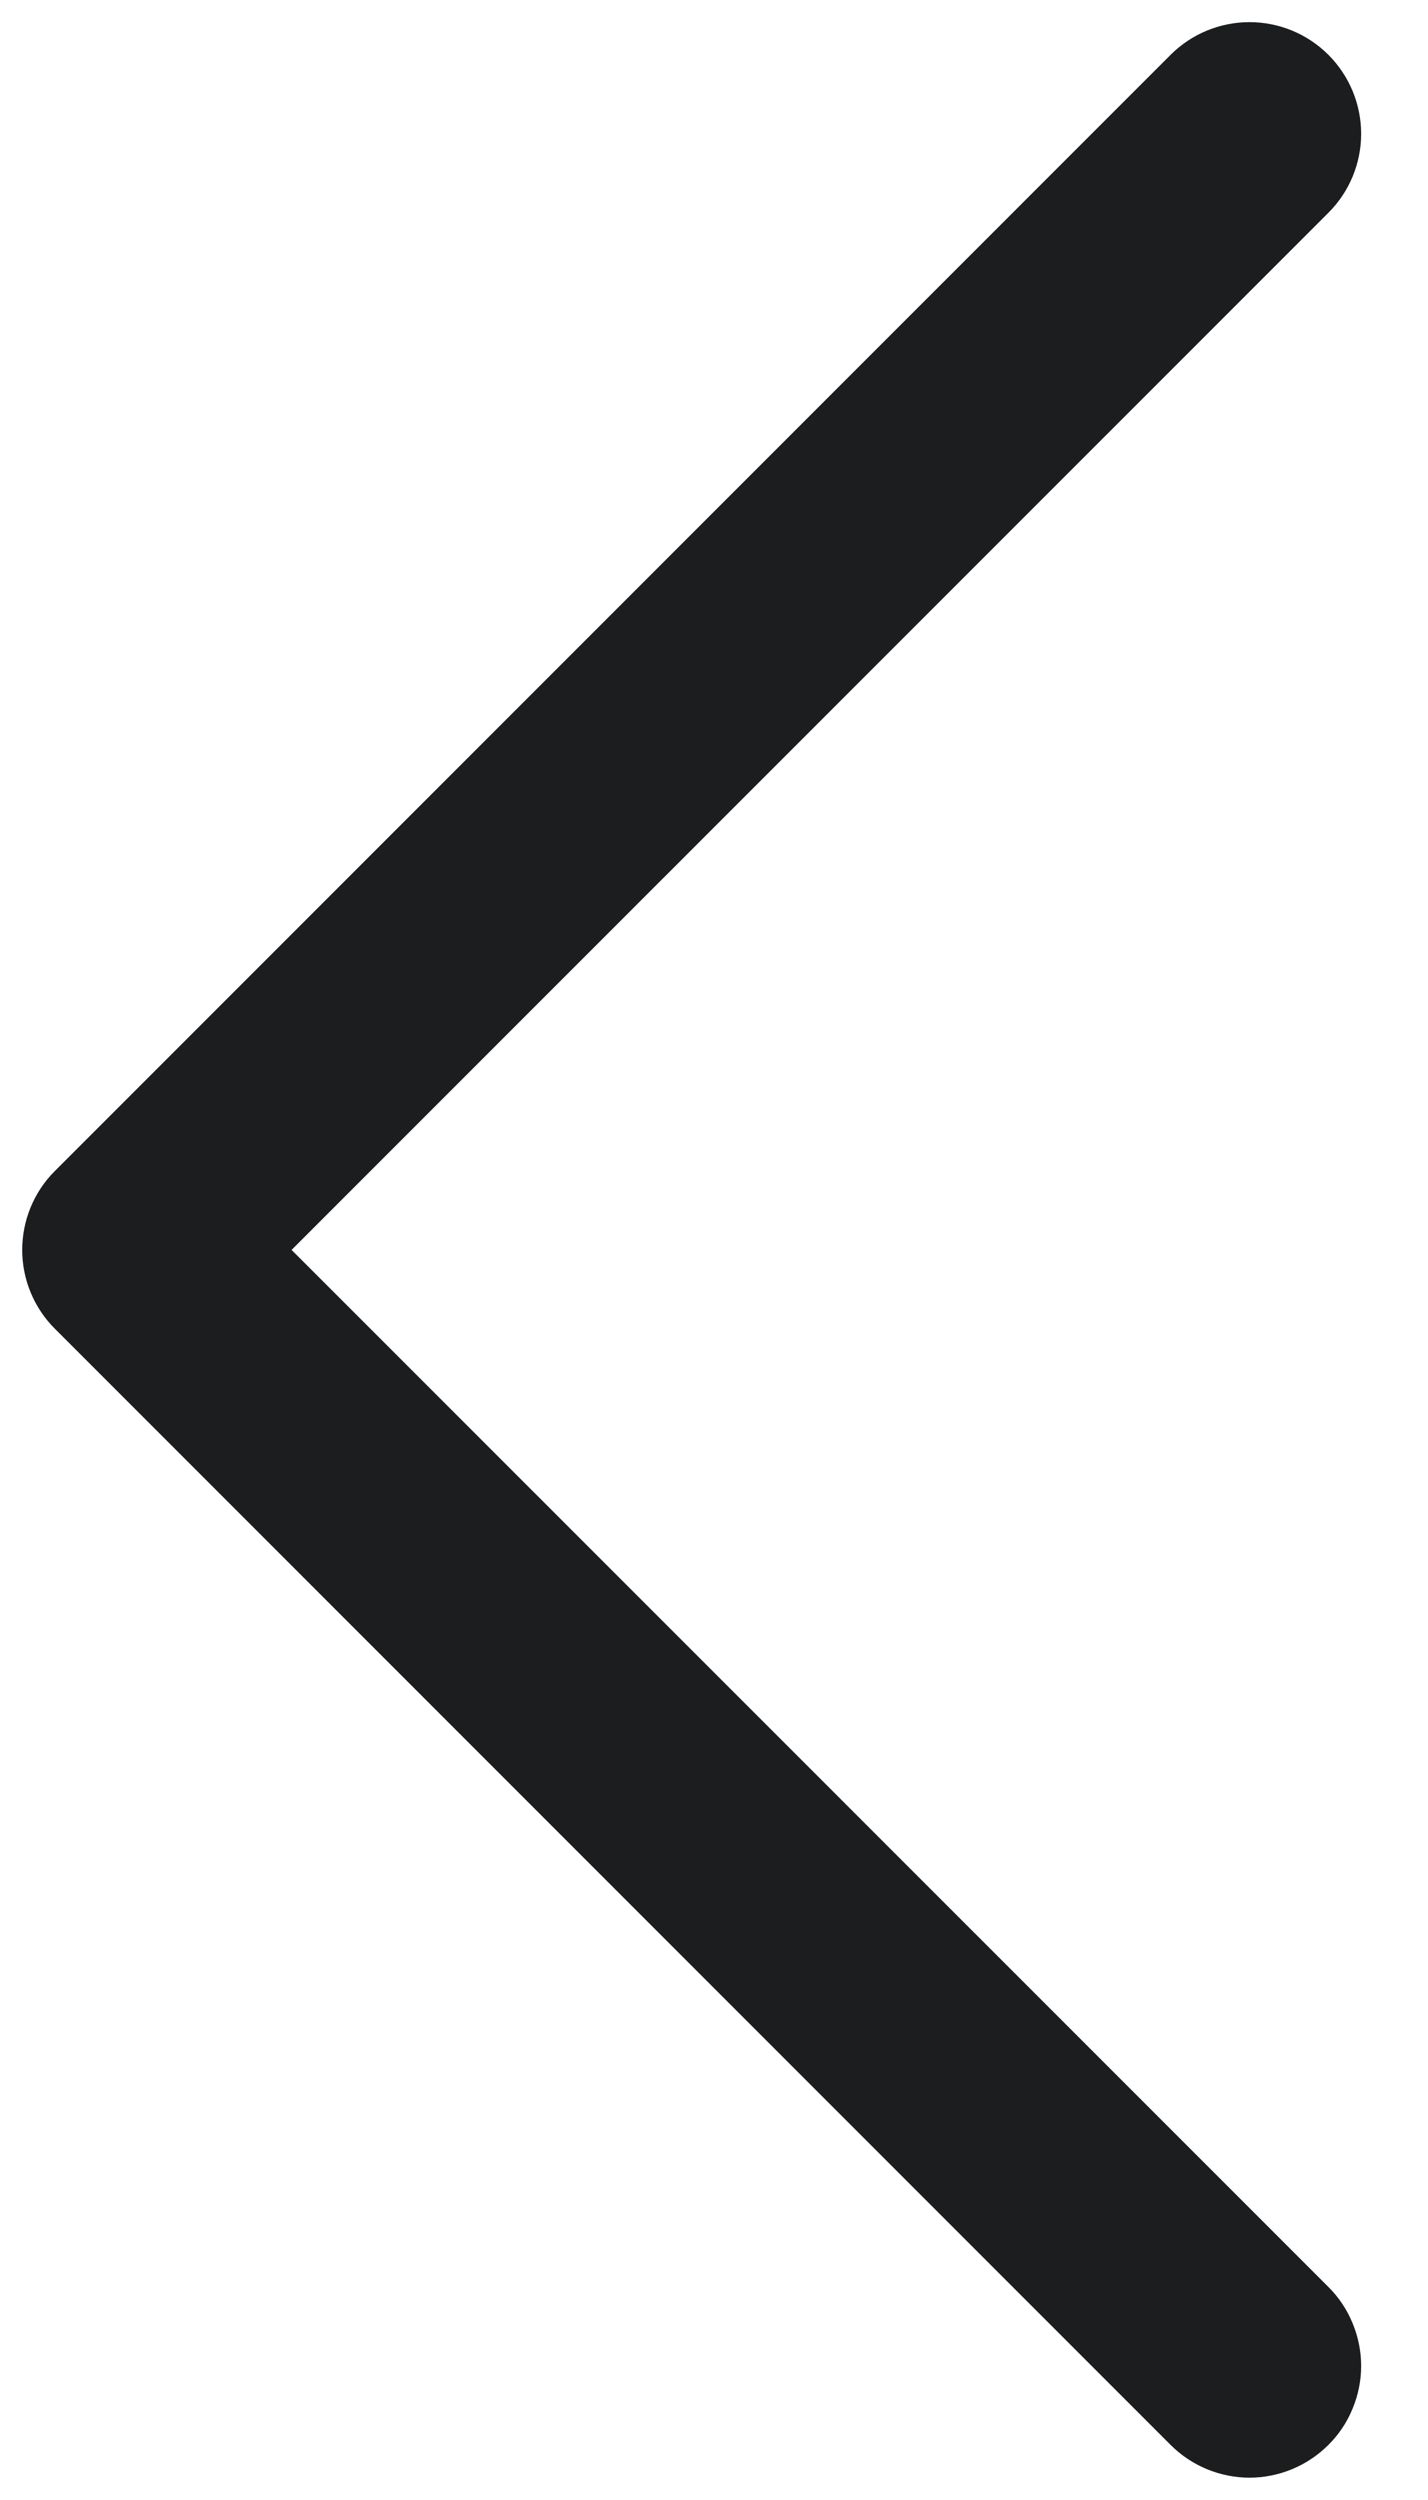<svg width="16" height="28" viewBox="0 0 16 28" fill="none" xmlns="http://www.w3.org/2000/svg">
<path d="M0.616 14.883L13.116 27.383C13.232 27.499 13.37 27.591 13.521 27.654C13.673 27.717 13.836 27.75 14 27.75C14.164 27.75 14.327 27.717 14.479 27.654C14.63 27.591 14.768 27.499 14.884 27.383C15.001 27.267 15.093 27.129 15.155 26.977C15.218 26.826 15.251 26.663 15.251 26.499C15.251 26.334 15.218 26.172 15.155 26.02C15.093 25.868 15.001 25.73 14.884 25.614L3.267 13.999L14.884 2.383C15.119 2.149 15.251 1.83 15.251 1.499C15.251 1.167 15.119 0.849 14.884 0.614C14.65 0.38 14.332 0.248 14 0.248C13.668 0.248 13.35 0.38 13.116 0.614L0.616 13.114C0.499 13.23 0.407 13.368 0.344 13.52C0.281 13.672 0.249 13.835 0.249 13.999C0.249 14.163 0.281 14.326 0.344 14.477C0.407 14.629 0.499 14.767 0.616 14.883Z" fill="#1B1D1E"/>
</svg>
